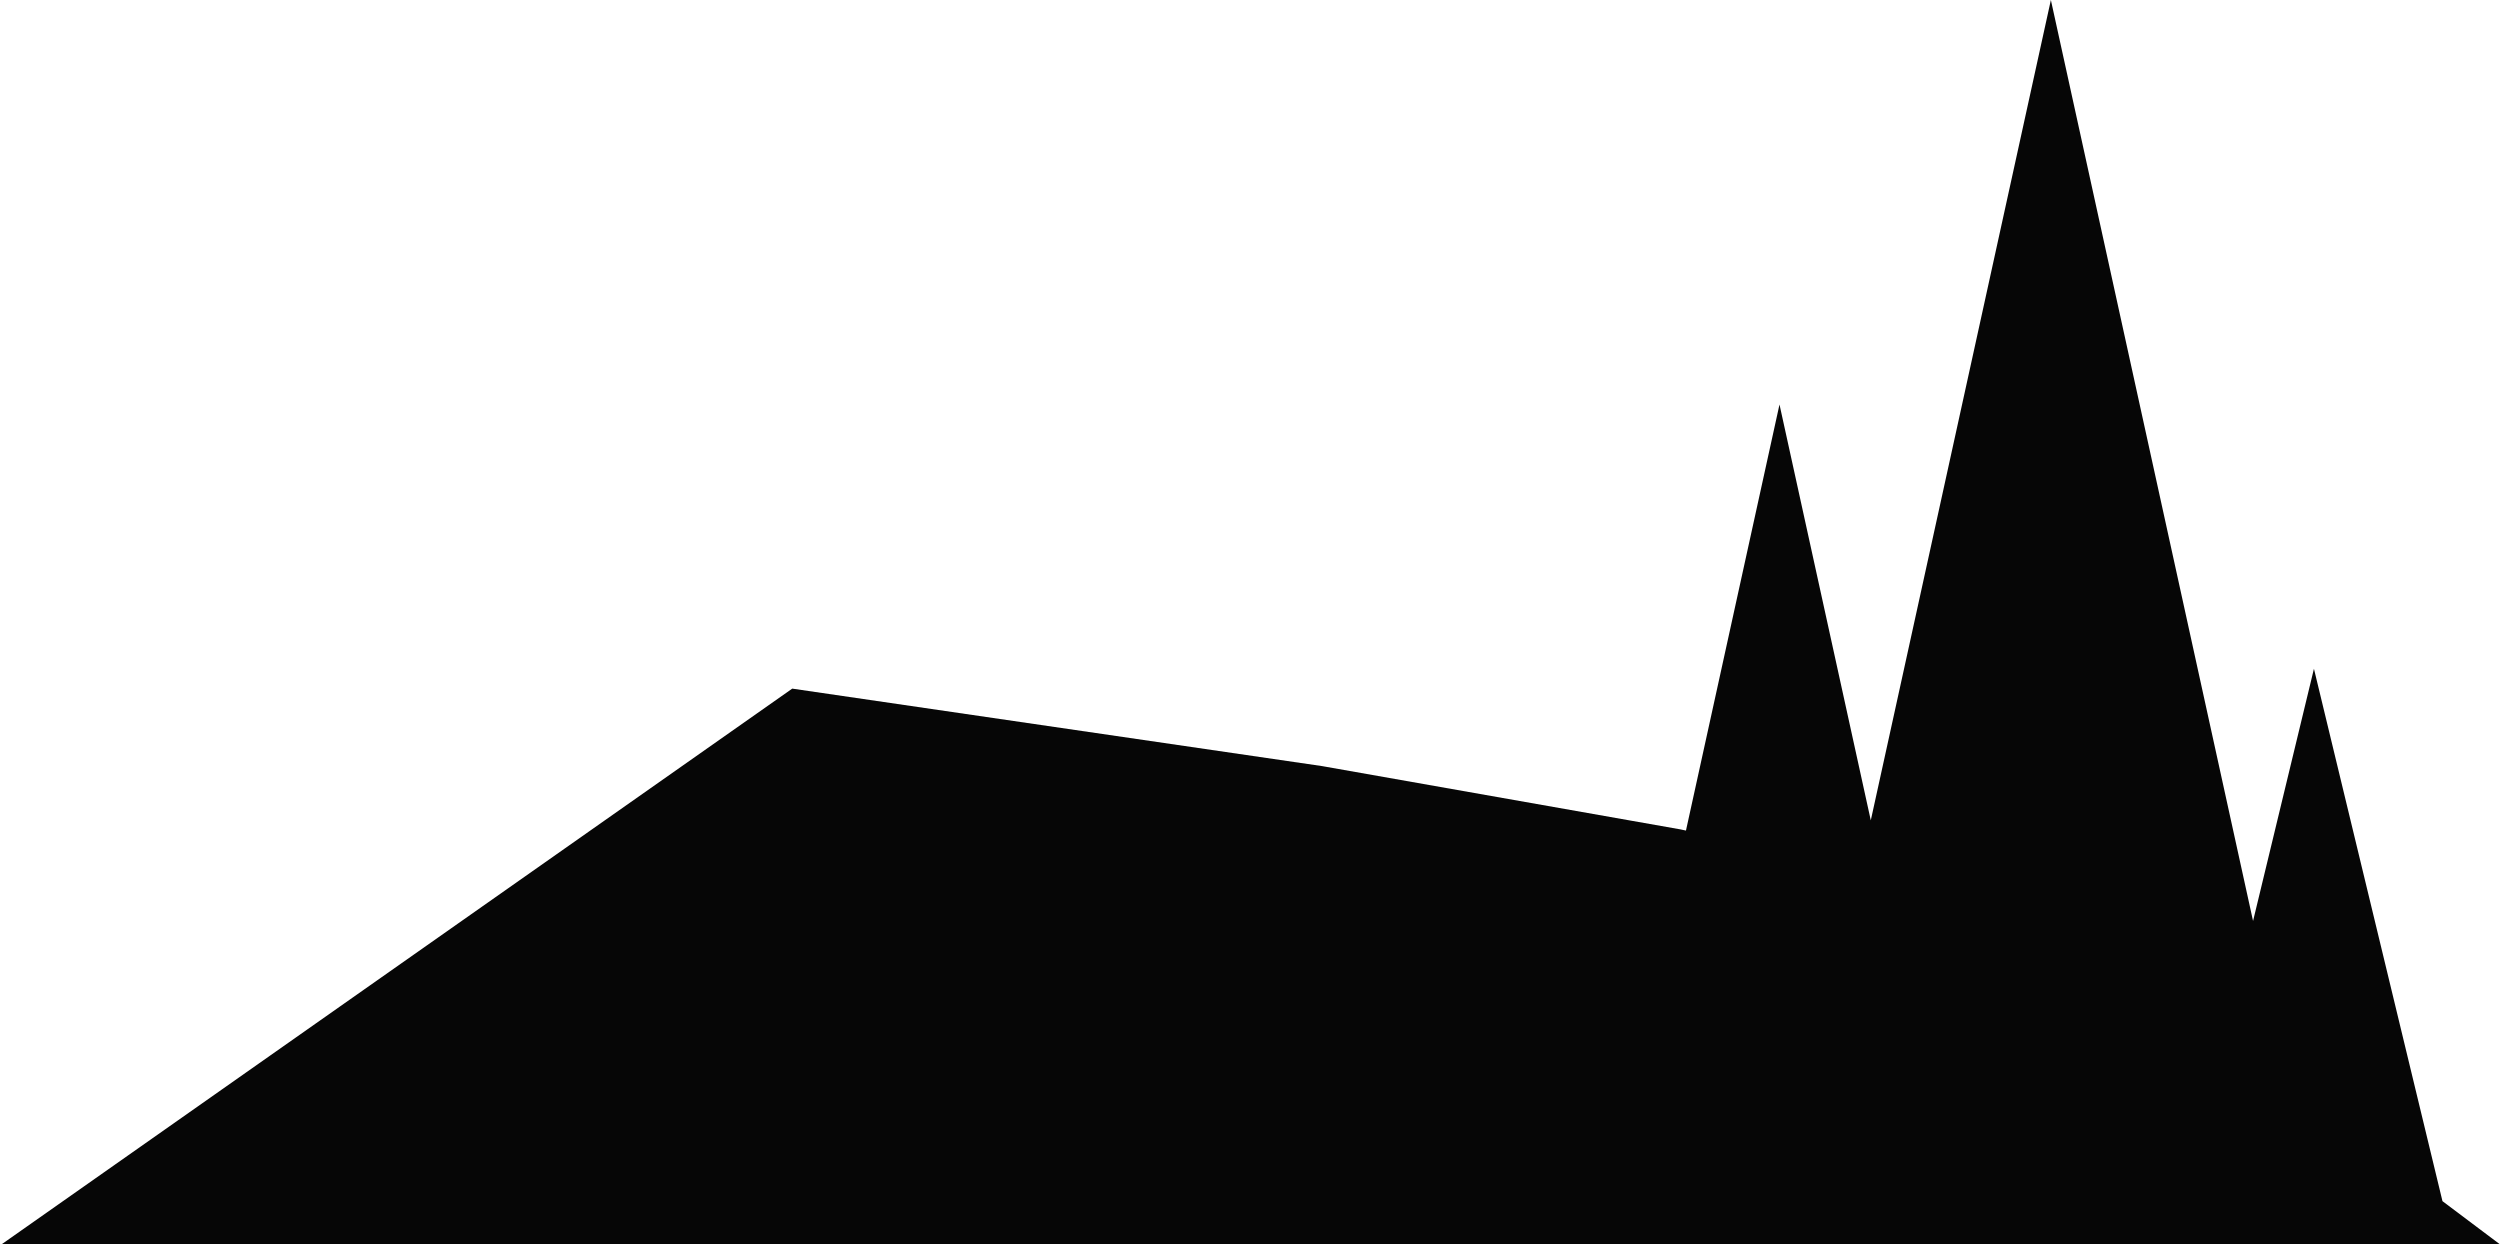 <?xml version="1.0" encoding="UTF-8"?>
<svg width="890px" height="443px" viewBox="0 0 890 443" version="1.1" xmlns="http://www.w3.org/2000/svg" xmlns:xlink="http://www.w3.org/1999/xlink">
    <!-- Generator: Sketch 47.1 (45422) - http://www.bohemiancoding.com/sketch -->
    <title>Rectangle 6</title>
    <desc>Created with Sketch.</desc>
    <defs></defs>
    <g id="Page-1" stroke="none" stroke-width="1" fill="none" fill-rule="evenodd">
        <g id="01-Home" transform="translate(-550, -457)" fill="#060606">
            <path d="M1419.519,884.61 L1440,900 L869.825,900 L550.527,900 L832.038,702.149 L1020.635,729.727 L1148.303,752.273 L1150.202,752.682 L1183.5,601 L1216,749.047 L1280.111,457 L1352.087,784.87 L1373.764,695.079 L1419.519,884.61 Z" id="Rectangle-6"></path>
        </g>
    </g>
</svg>